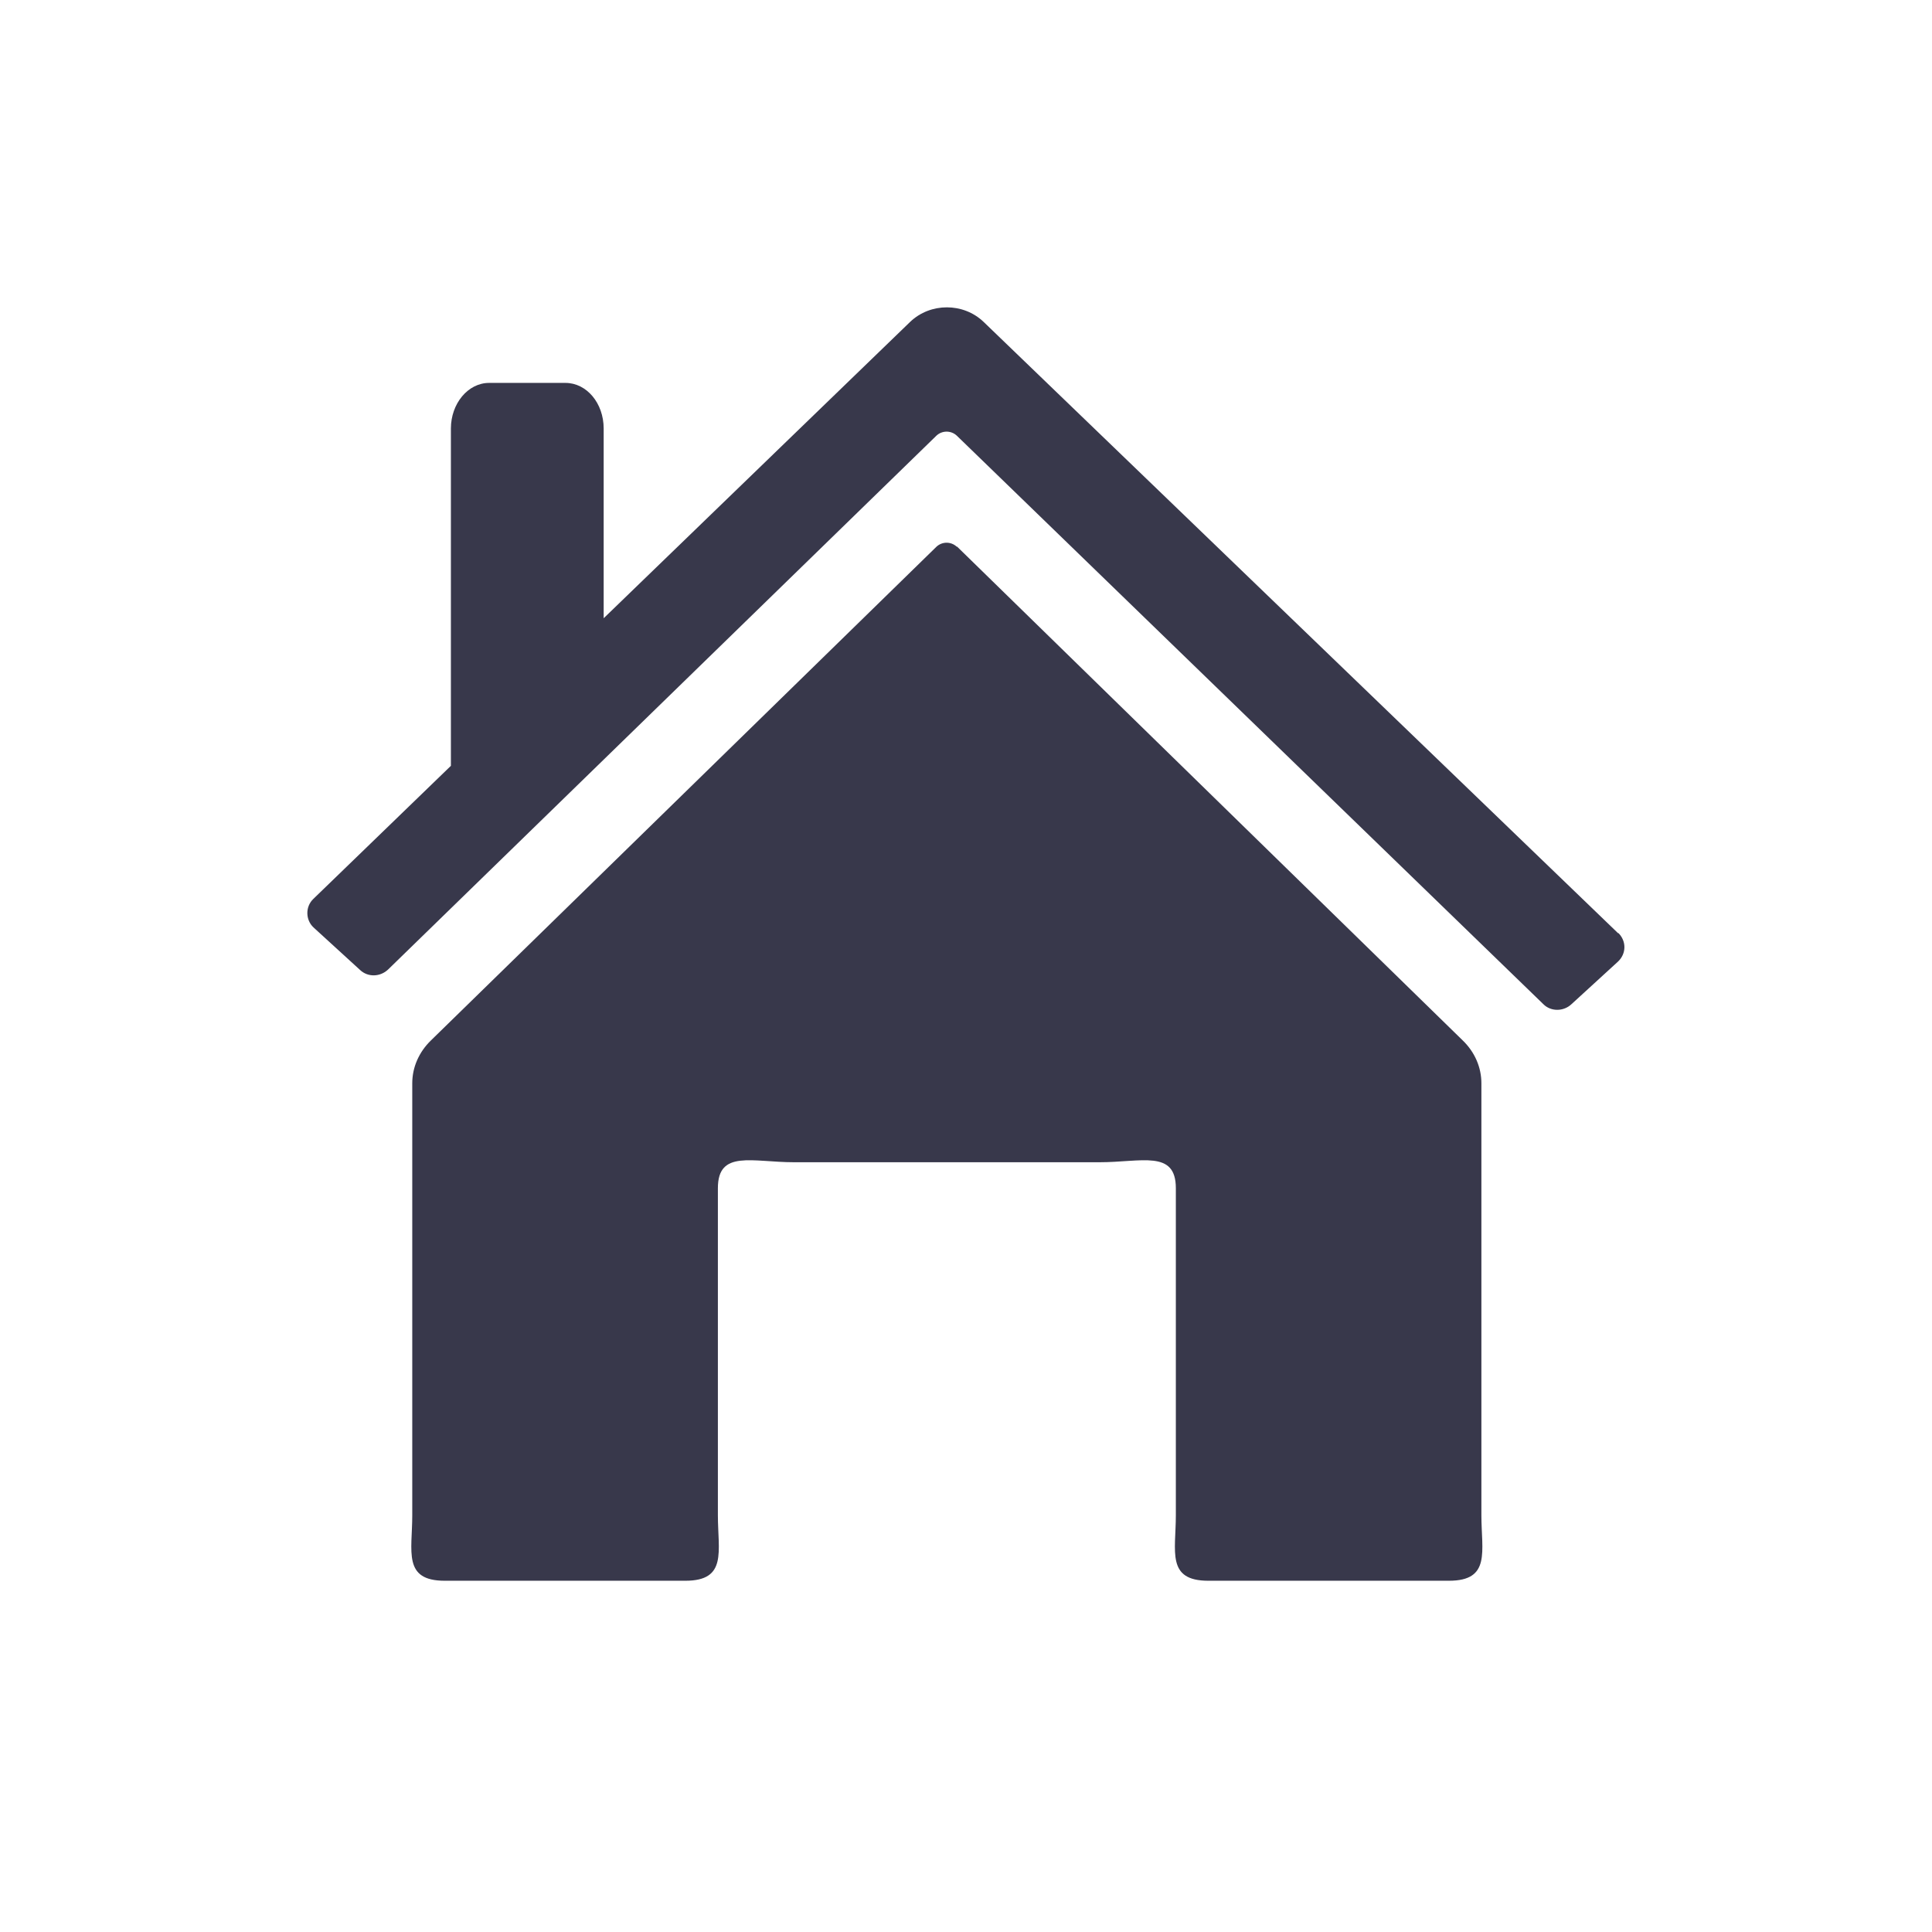 <svg width="26" height="26" viewBox="0 0 26 26" fill="none" xmlns="http://www.w3.org/2000/svg">
<path d="M12.875 7.357C12.798 7.286 12.68 7.286 12.603 7.357L5.802 13.999C5.637 14.158 5.548 14.365 5.548 14.578V20.392C5.548 20.877 5.418 21.273 5.985 21.273H9.223C9.791 21.273 9.661 20.877 9.661 20.392V15.99C9.661 15.47 10.121 15.641 10.689 15.641H14.796C15.363 15.641 15.824 15.47 15.824 15.99V20.392C15.824 20.877 15.694 21.273 16.261 21.273H19.499C20.067 21.273 19.936 20.877 19.936 20.392V14.578C19.936 14.365 19.848 14.158 19.682 13.999L12.881 7.357H12.875Z" fill="#38384B"/>
<path d="M21.78 12.563L13.236 4.331C12.964 4.071 12.521 4.071 12.249 4.331L8.124 8.32V5.767C8.124 5.425 7.894 5.153 7.61 5.153H6.582C6.298 5.153 6.068 5.431 6.068 5.767V10.306L4.218 12.096C4.106 12.202 4.112 12.38 4.218 12.48L4.845 13.053C4.951 13.154 5.117 13.148 5.223 13.047L12.603 5.862C12.68 5.791 12.798 5.791 12.875 5.862L20.77 13.514C20.87 13.615 21.041 13.615 21.148 13.514L21.774 12.941C21.887 12.835 21.892 12.663 21.774 12.551L21.78 12.563Z" fill="#38384B"/>
</svg>
